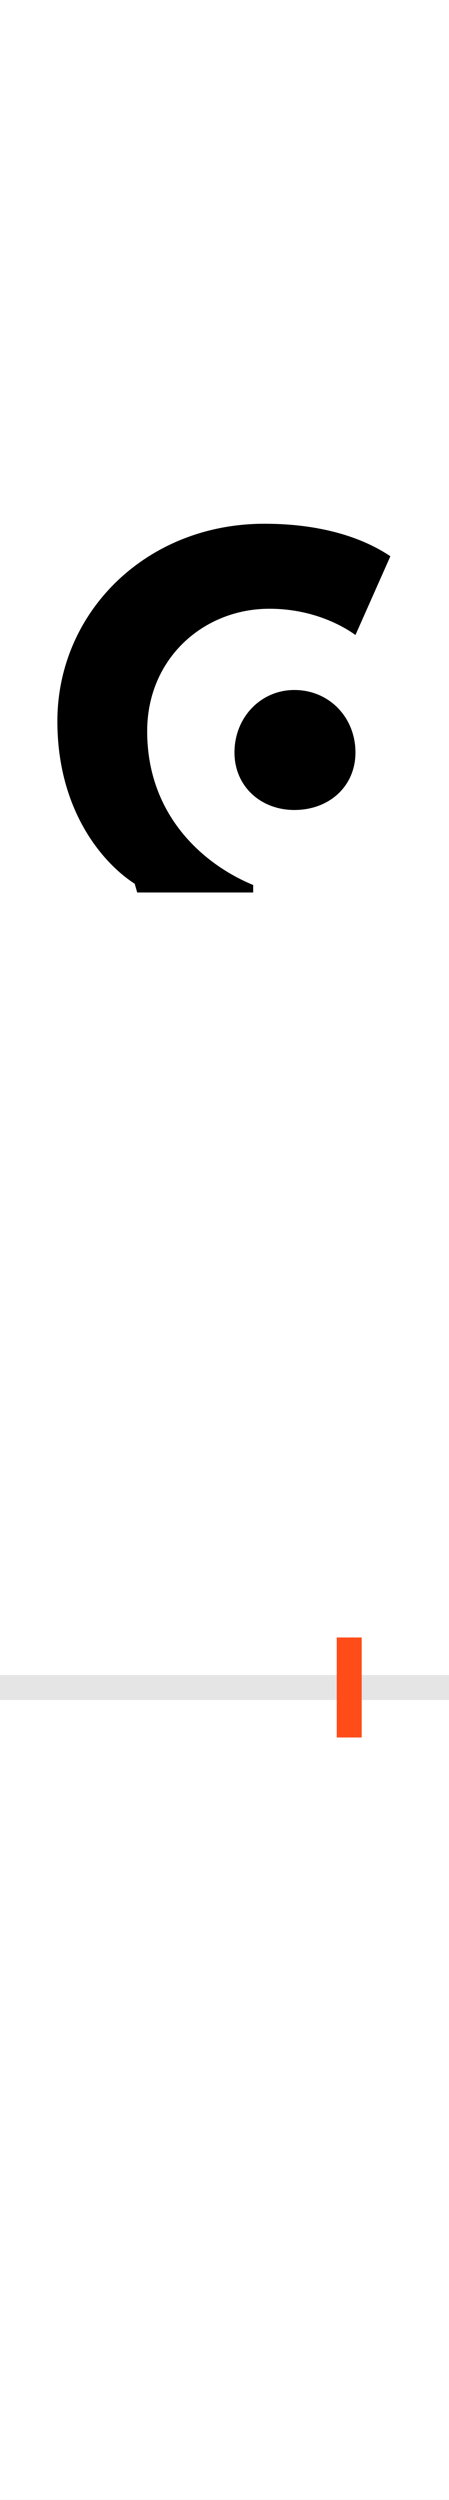 <?xml version="1.0" encoding="UTF-8"?>
<svg height="200.0" version="1.1" width="36.0" xmlns="http://www.w3.org/2000/svg" xmlns:xlink="http://www.w3.org/1999/xlink">
 <rect width="100%" height="100%" fill="#333333" stroke="none"/>
 <path d="M0,0 l36,0 l0,200 l-36,0 Z M0,0" fill="rgb(255,255,255)" transform="matrix(1,0,0,-1,0.0,200.0)"/>
 <path d="M0,0 l36,0" fill="none" stroke="rgb(229,229,229)" stroke-width="2" transform="matrix(1,0,0,-1,0.0,135.0)"/>
 <path d="M0,-4 l0,8" fill="none" stroke="rgb(255,76,25)" stroke-width="2" transform="matrix(1,0,0,-1,28.0,135.0)"/>
 <path d="M-64,863 c31,0,55,-11,69,-21 l28,63 c-12,8,-43,26,-101,26 c-95,0,-166,-71,-166,-158 c0,-72,37,-114,62,-130 l2,-7 l93,0 l0,6 c-39,16,-85,55,-85,123 c0,58,45,98,98,98 Z M-92,748 c0,-27,21,-46,48,-46 c28,0,49,19,49,46 c0,28,-21,50,-49,50 c-27,0,-48,-22,-48,-50 Z M-92,748" fill="rgb(0,0,0)" transform="matrix(0.1,0.0,0.0,-0.1,28.0,135.0)"/>
</svg>